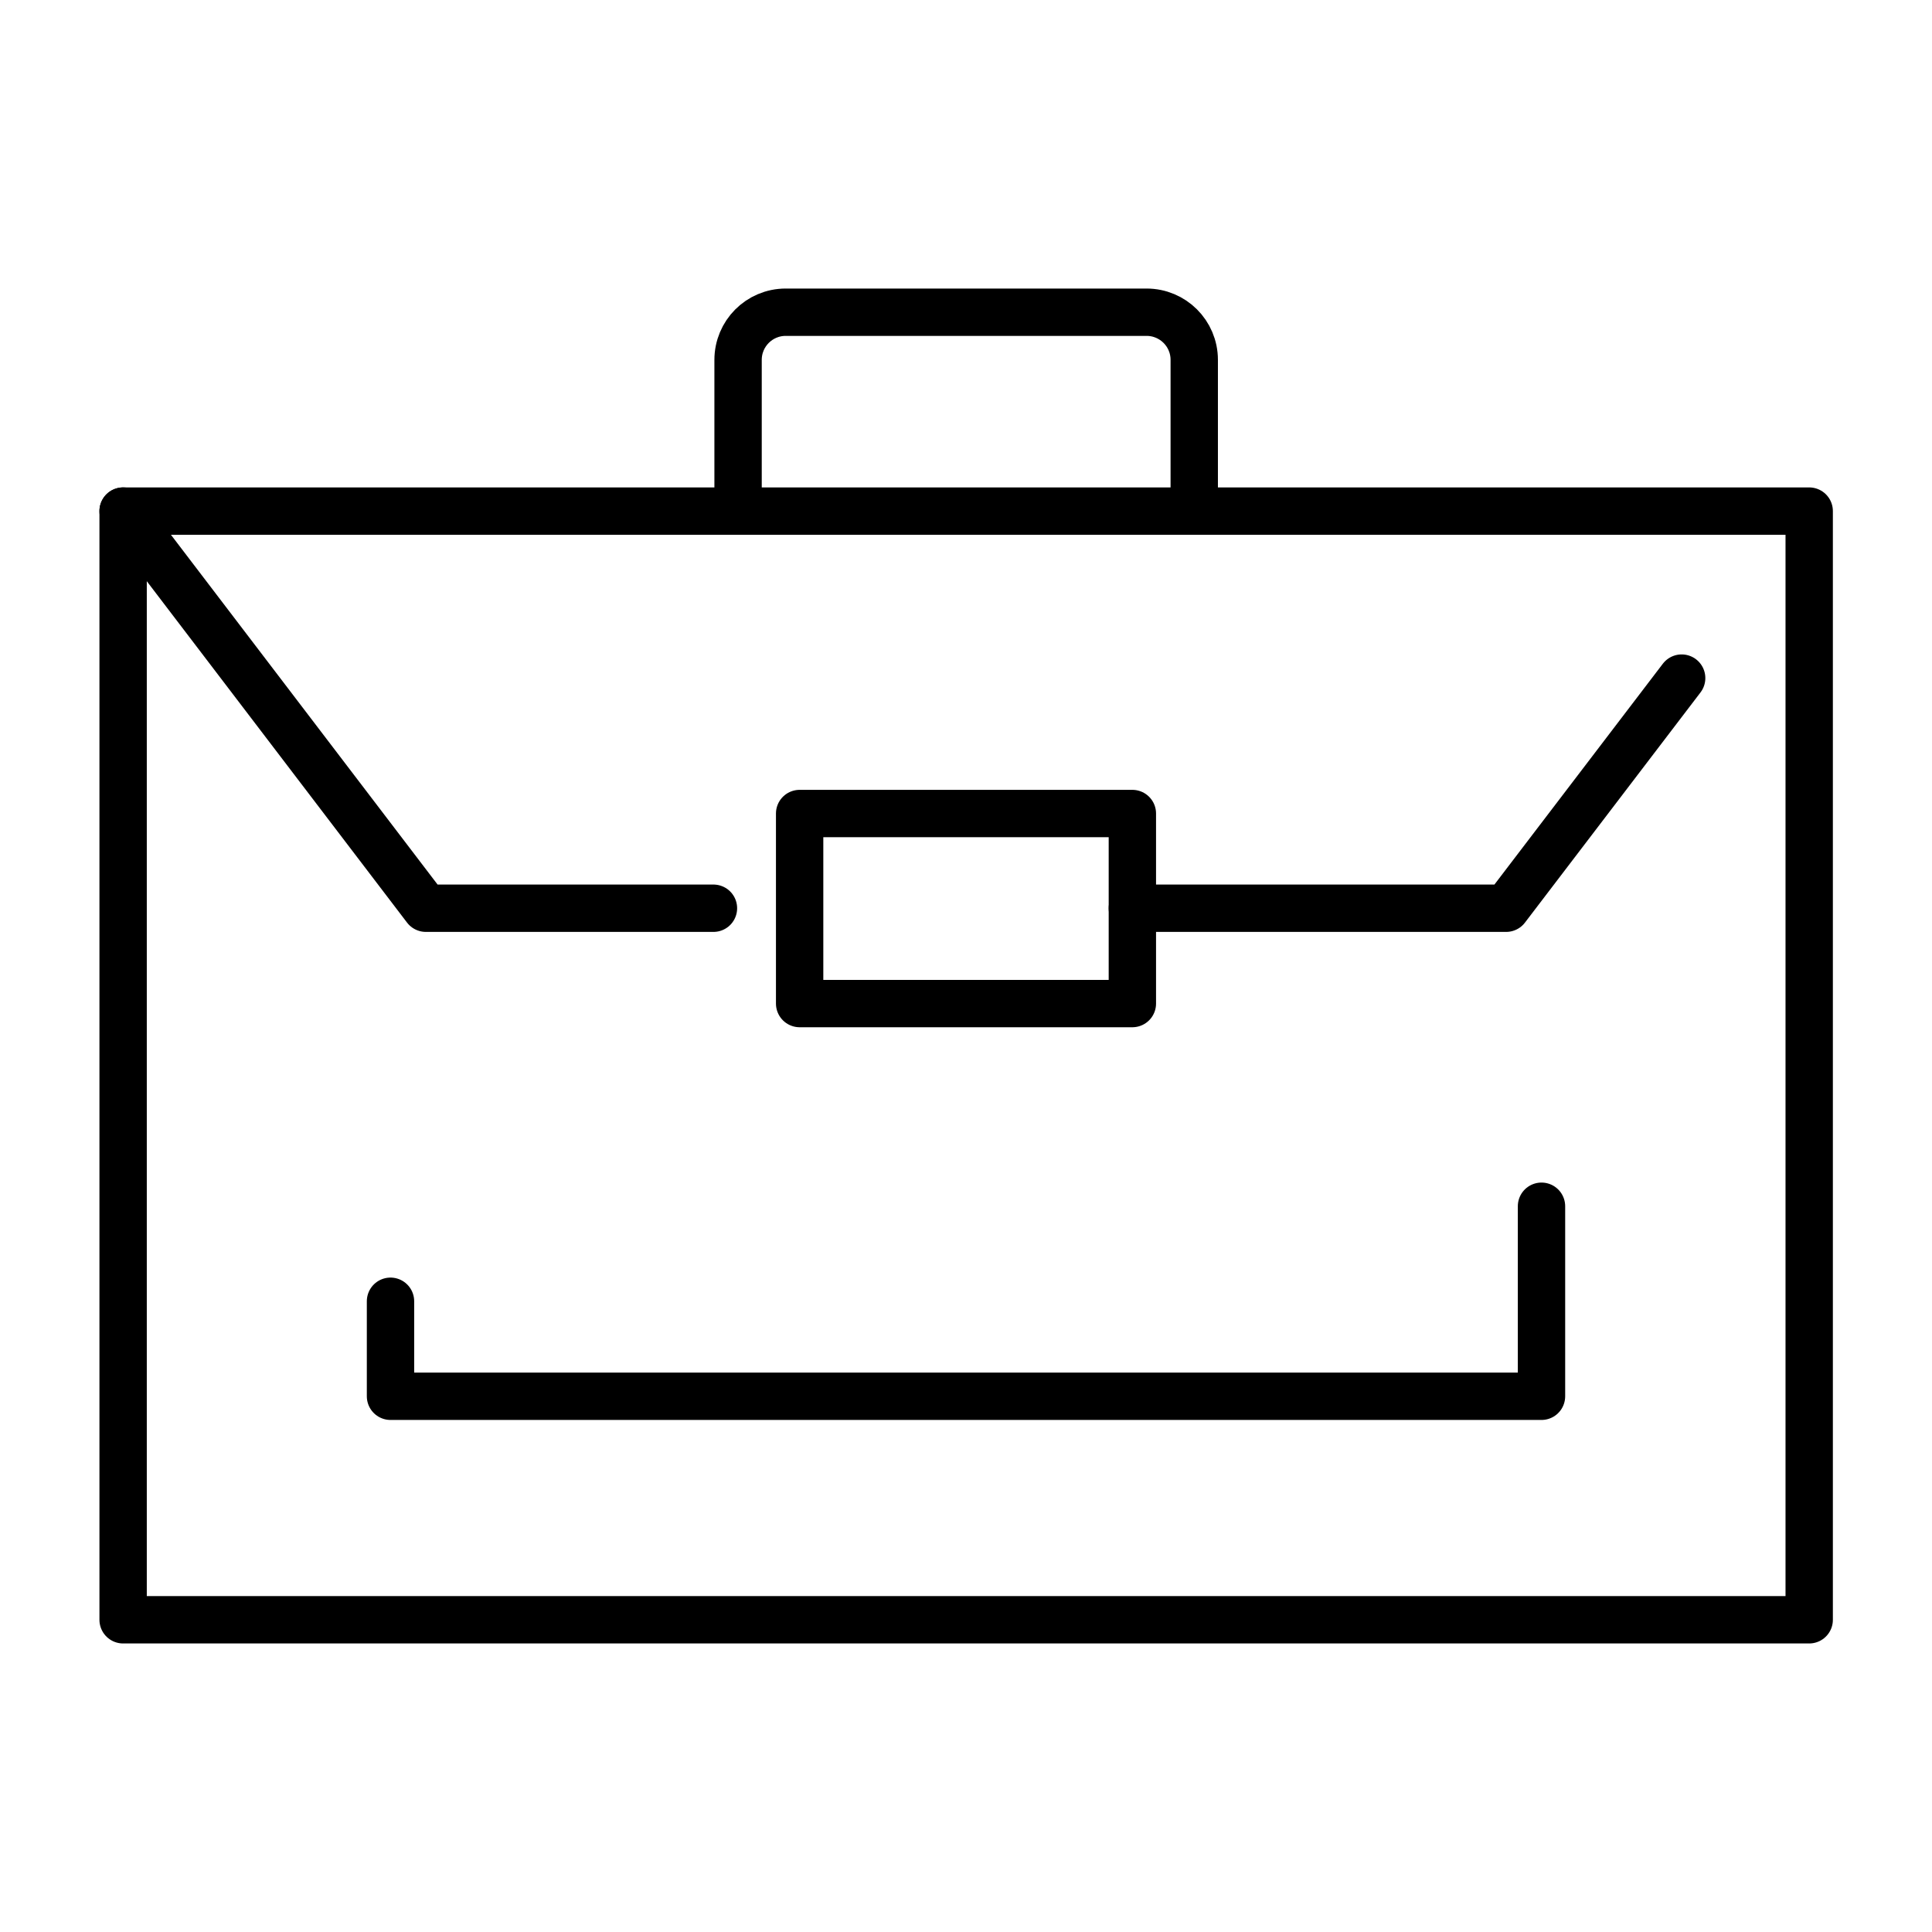 <?xml version="1.0" encoding="utf-8"?>
<!-- Generator: Adobe Illustrator 22.1.0, SVG Export Plug-In . SVG Version: 6.00 Build 0)  -->
<svg version="1.1" id="Layer_1" xmlns="http://www.w3.org/2000/svg" xmlns:xlink="http://www.w3.org/1999/xlink" x="0px" y="0px"
	 viewBox="0 0 612 612" style="enable-background:new 0 0 612 612;" xml:space="preserve">
<style type="text/css">
	.st0{fill:none;stroke:#000000;stroke-width:15;stroke-linecap:round;stroke-linejoin:round;stroke-miterlimit:10;}
</style>
<g id="_x32_">
	<rect x="39" y="161.9" class="st0" width="534.1" height="351.2"/>
	<polyline class="st0" points="39,161.9 134.9,287.7 226,287.7 	"/>
	<polyline class="st0" points="358.7,287.7 477.1,287.7 532.7,214.8 	"/>
	<path class="st0" d="M233.8,161.9V114c0-8.3,6.7-15.1,15.1-15.1h114.3c8.3,0,15.1,6.7,15.1,15.1v7.7v40.1"/>
	<rect x="253.3" y="257.7" class="st0" width="105.4" height="60.2"/>
	<polyline class="st0" points="488.3,382.1 488.3,442.3 123.7,442.3 123.7,412.2 	"/>
</g>
</svg>
